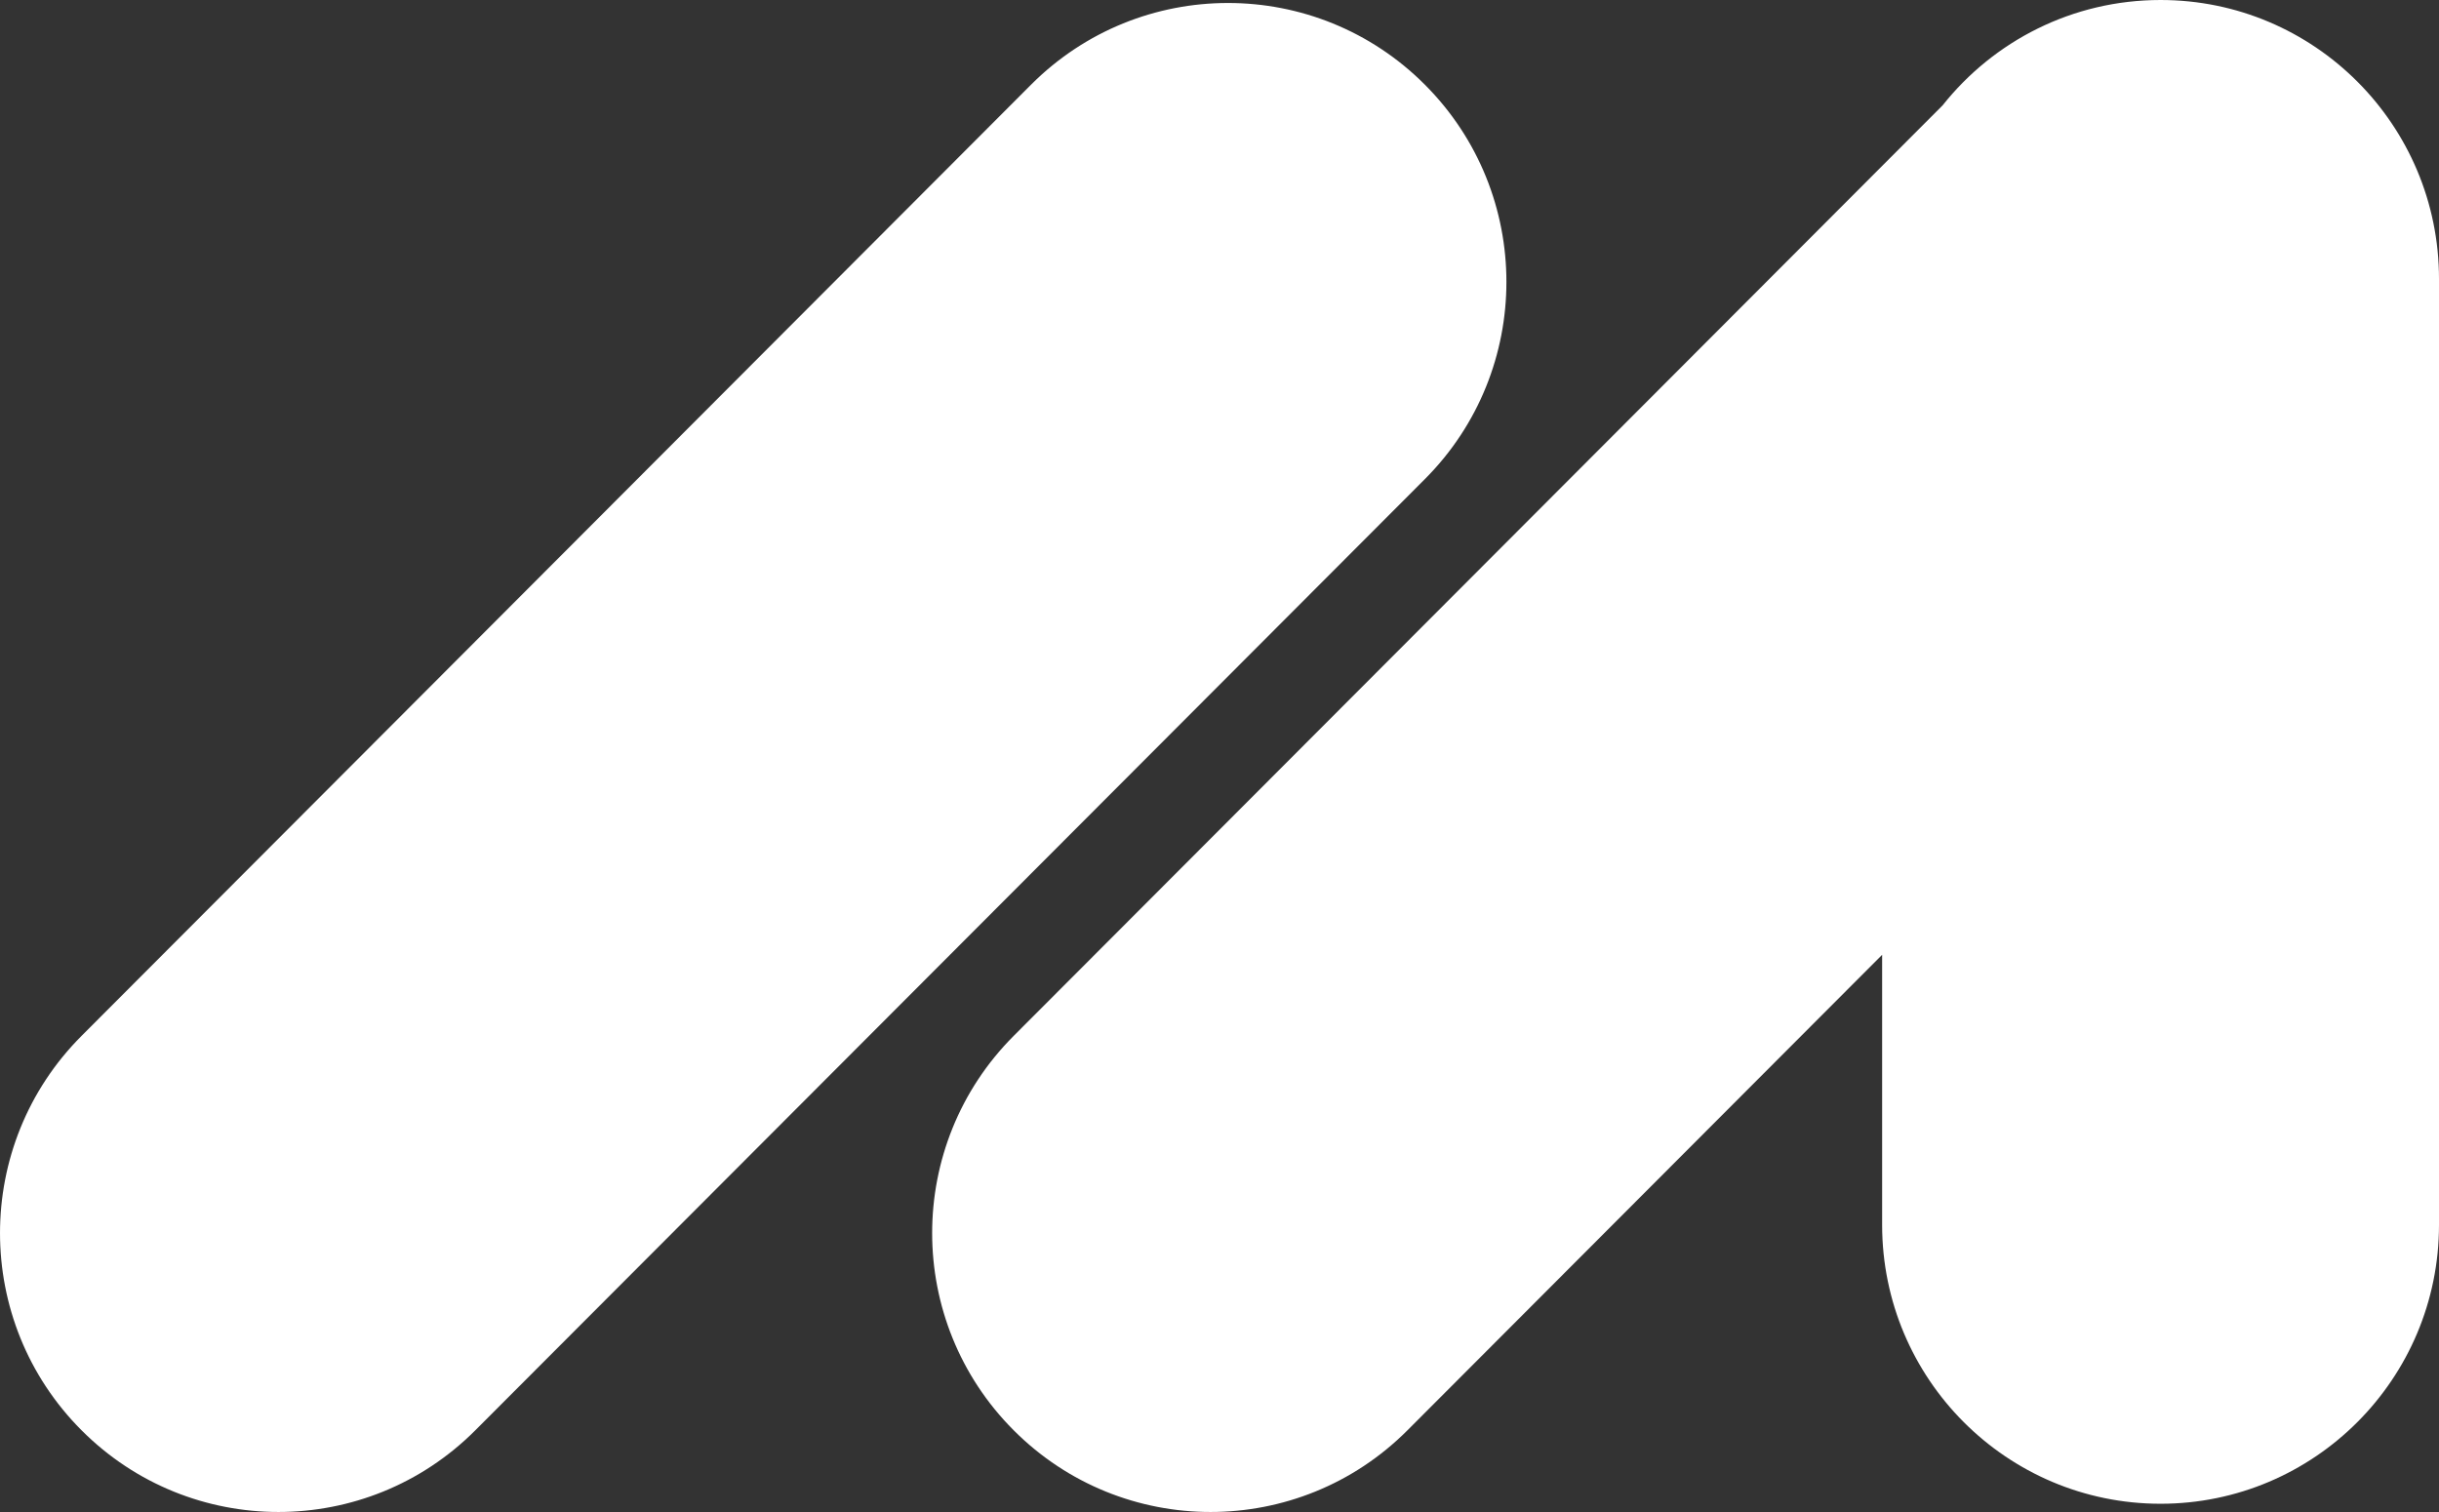 <svg width="50" height="31" viewBox="0 0 50 31" fill="none" xmlns="http://www.w3.org/2000/svg">
<rect x="0" y="0" width="50" height="31" fill="#333333" stroke="none"/>
<path fill-rule="evenodd" clip-rule="evenodd" d="M28.853 29.325L38.584 19.576V25.112C38.584 28.27 41.14 30.831 44.292 30.831C47.444 30.831 50 28.27 50 25.112V5.719C50 2.56 47.444 0 44.292 0C42.483 0 40.87 0.843 39.825 2.159L20.781 21.238C18.552 23.471 18.552 27.092 20.781 29.325C23.01 31.558 26.624 31.558 28.853 29.325ZM29.21 1.736C26.981 -0.497 23.367 -0.497 21.137 1.736L1.672 21.238C-0.557 23.471 -0.557 27.092 1.672 29.325C3.901 31.558 7.515 31.558 9.744 29.325L29.21 9.823C31.439 7.59 31.439 3.969 29.21 1.736Z" fill="white"/>
</svg>
